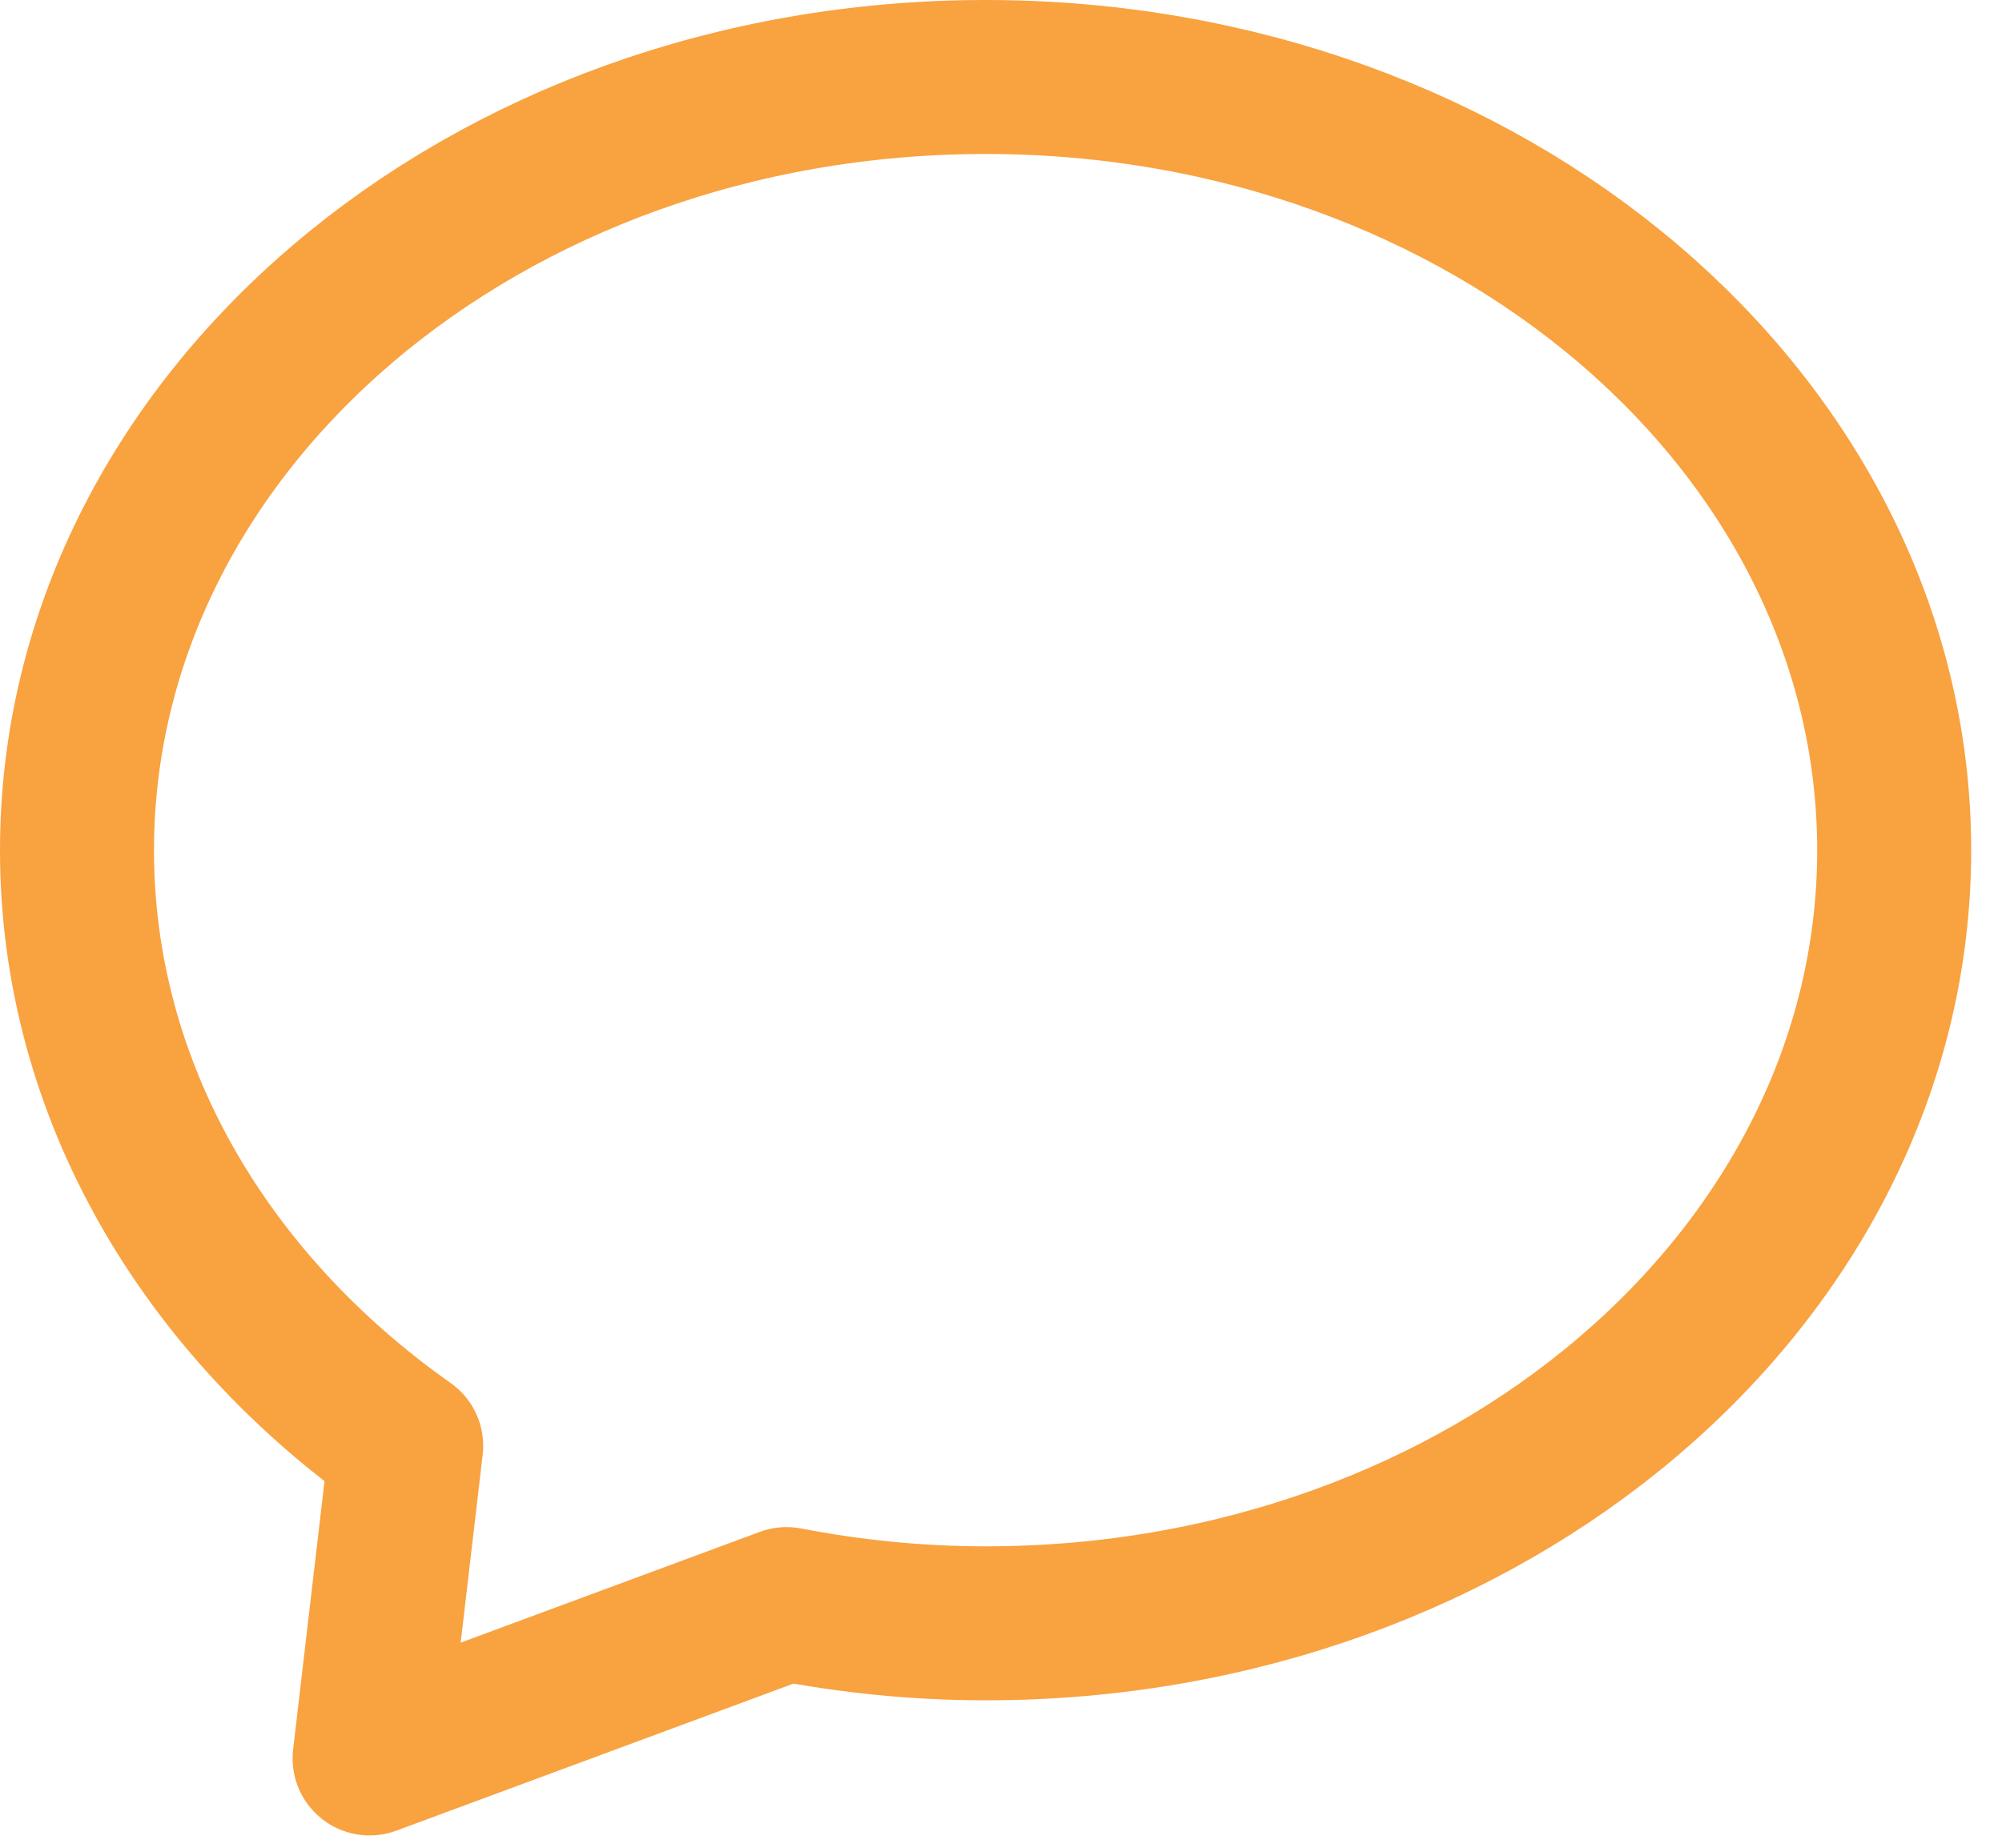 <svg width="52" height="48" viewBox="0 0 52 48" fill="none" xmlns="http://www.w3.org/2000/svg">
<g clip-path="url(#clip0_1219_564)">
<path d="M25.6 2C12.57 2 2 10.99 2 22.09C2 28.32 5.33 33.88 10.55 37.56L9.6 45.68L20.43 41.67C22.09 41.99 23.82 42.17 25.6 42.17C38.63 42.17 49.2 33.17 49.2 22.08C49.19 10.99 38.63 2 25.6 2Z" stroke="#F9A240" stroke-width="4" stroke-miterlimit="10" stroke-linecap="round" stroke-linejoin="round"/>
</g>
<defs>
<clipPath id="clip0_1219_564">
<rect width="51.19" height="47.68" fill="white"/>
</clipPath>
</defs>
</svg>
